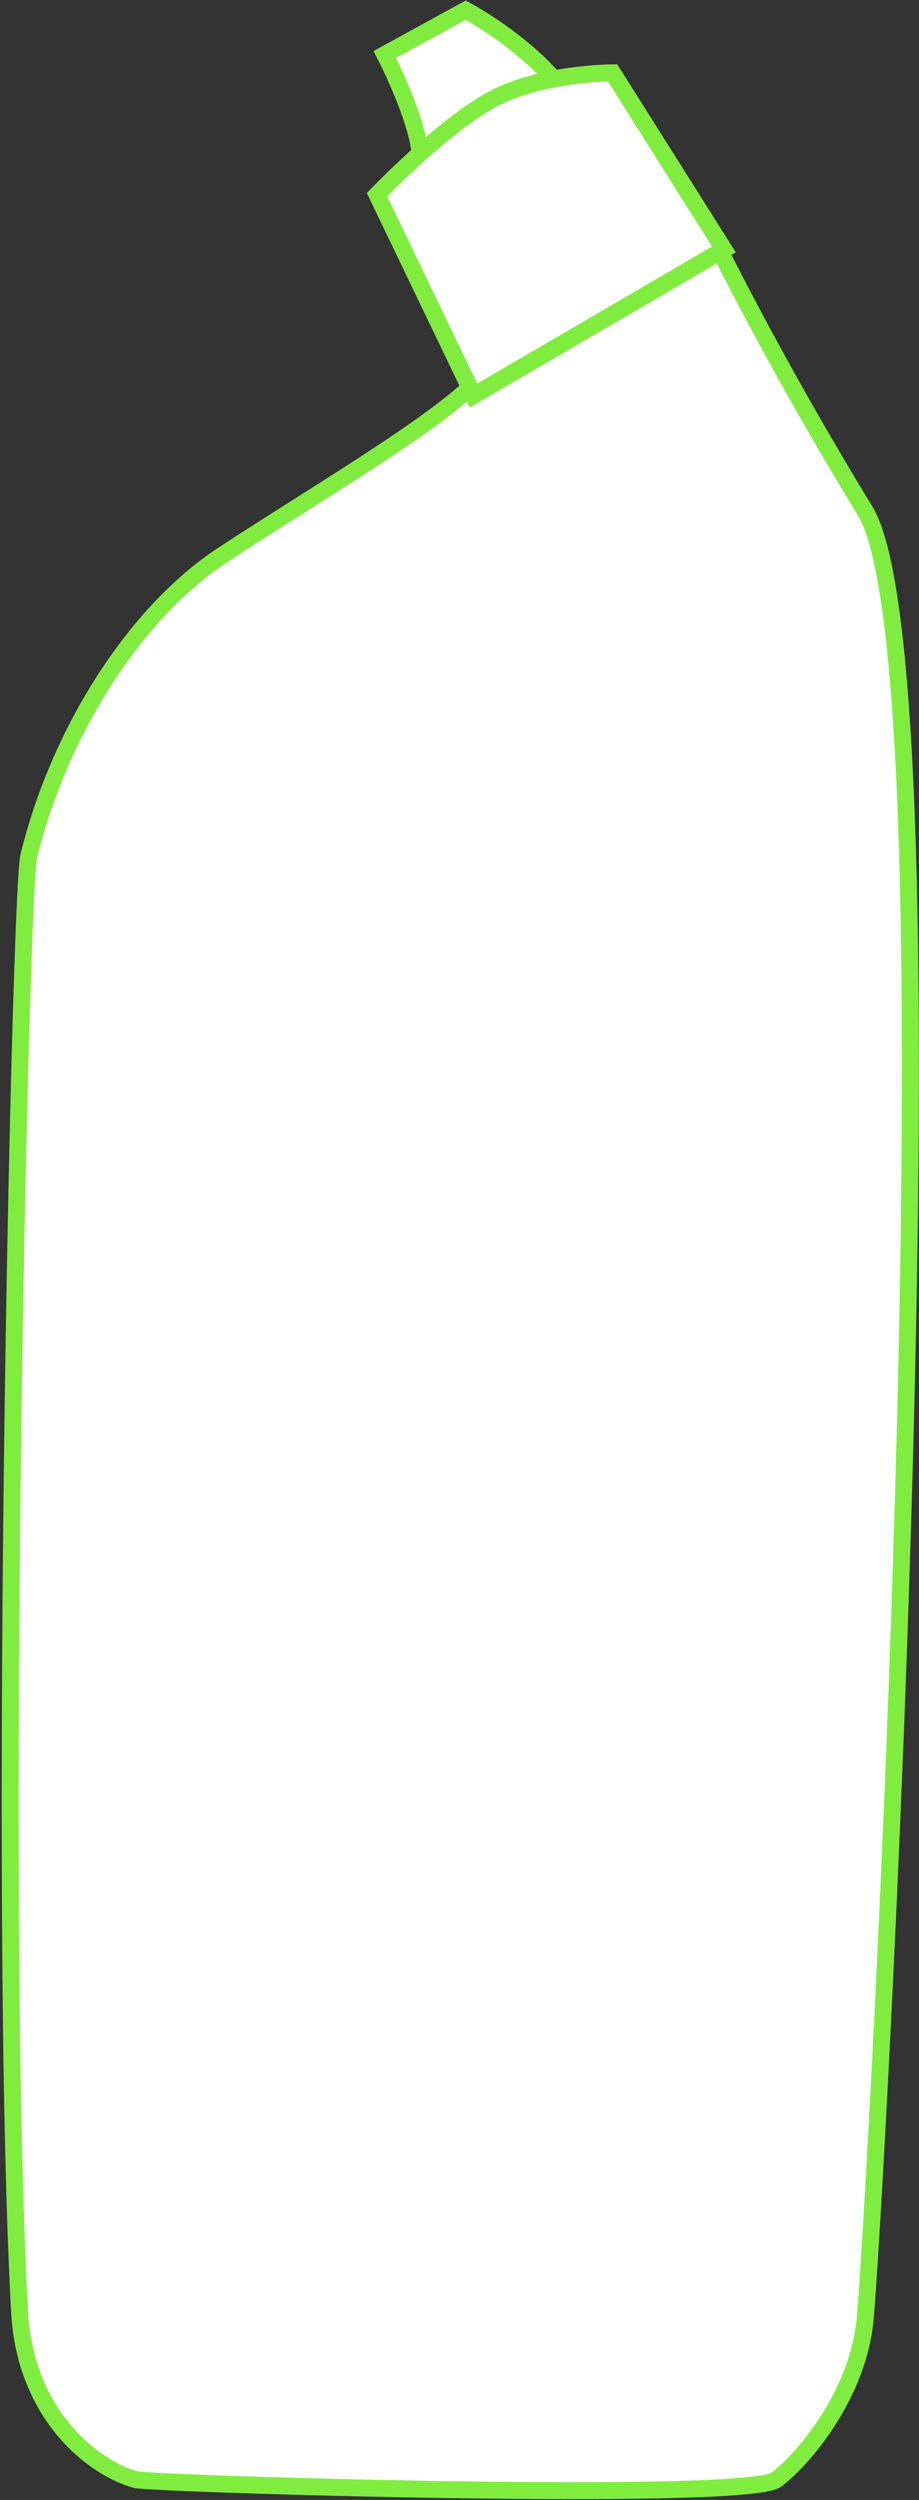 <svg width="271" height="737" viewBox="0 0 271 737" fill="none" xmlns="http://www.w3.org/2000/svg">
<rect x="0" y="0" width="271" height="737" fill="#333333" stroke="none"/>
<path d="M255.08 684.104C252.925 705.63 237.648 724.337 228.969 731C220.29 737.663 44.35 732.227 39.969 731C27.469 727.5 7.43 711.971 5.777 681.5C-0.745 561.276 5.931 262.933 8.469 252.5C17.469 215.5 39.969 180.5 65.636 163.636C91.304 146.772 124.594 127.247 138.361 114.434L208.392 66C214.378 78.557 232.095 113.05 255.08 150.566C283.81 197.462 257.773 657.197 255.08 684.104Z" fill="white" stroke="#81EC40" stroke-width="5"/>
<path d="M137.322 3C143.988 6.589 159.165 16.537 166.549 27.612L123.478 49.917C125.939 43.148 117.838 24.535 113.479 16.075L137.322 3Z" fill="white" stroke="#81EC40" stroke-width="5"/>
<path d="M180.633 21.469L213.475 73.538L139.639 116.609L111.181 57.387C111.181 57.387 130.335 37.387 144.907 29.428C159.479 21.469 180.633 21.469 180.633 21.469Z" fill="white" stroke="#81EC40" stroke-width="5"/>
</svg>
